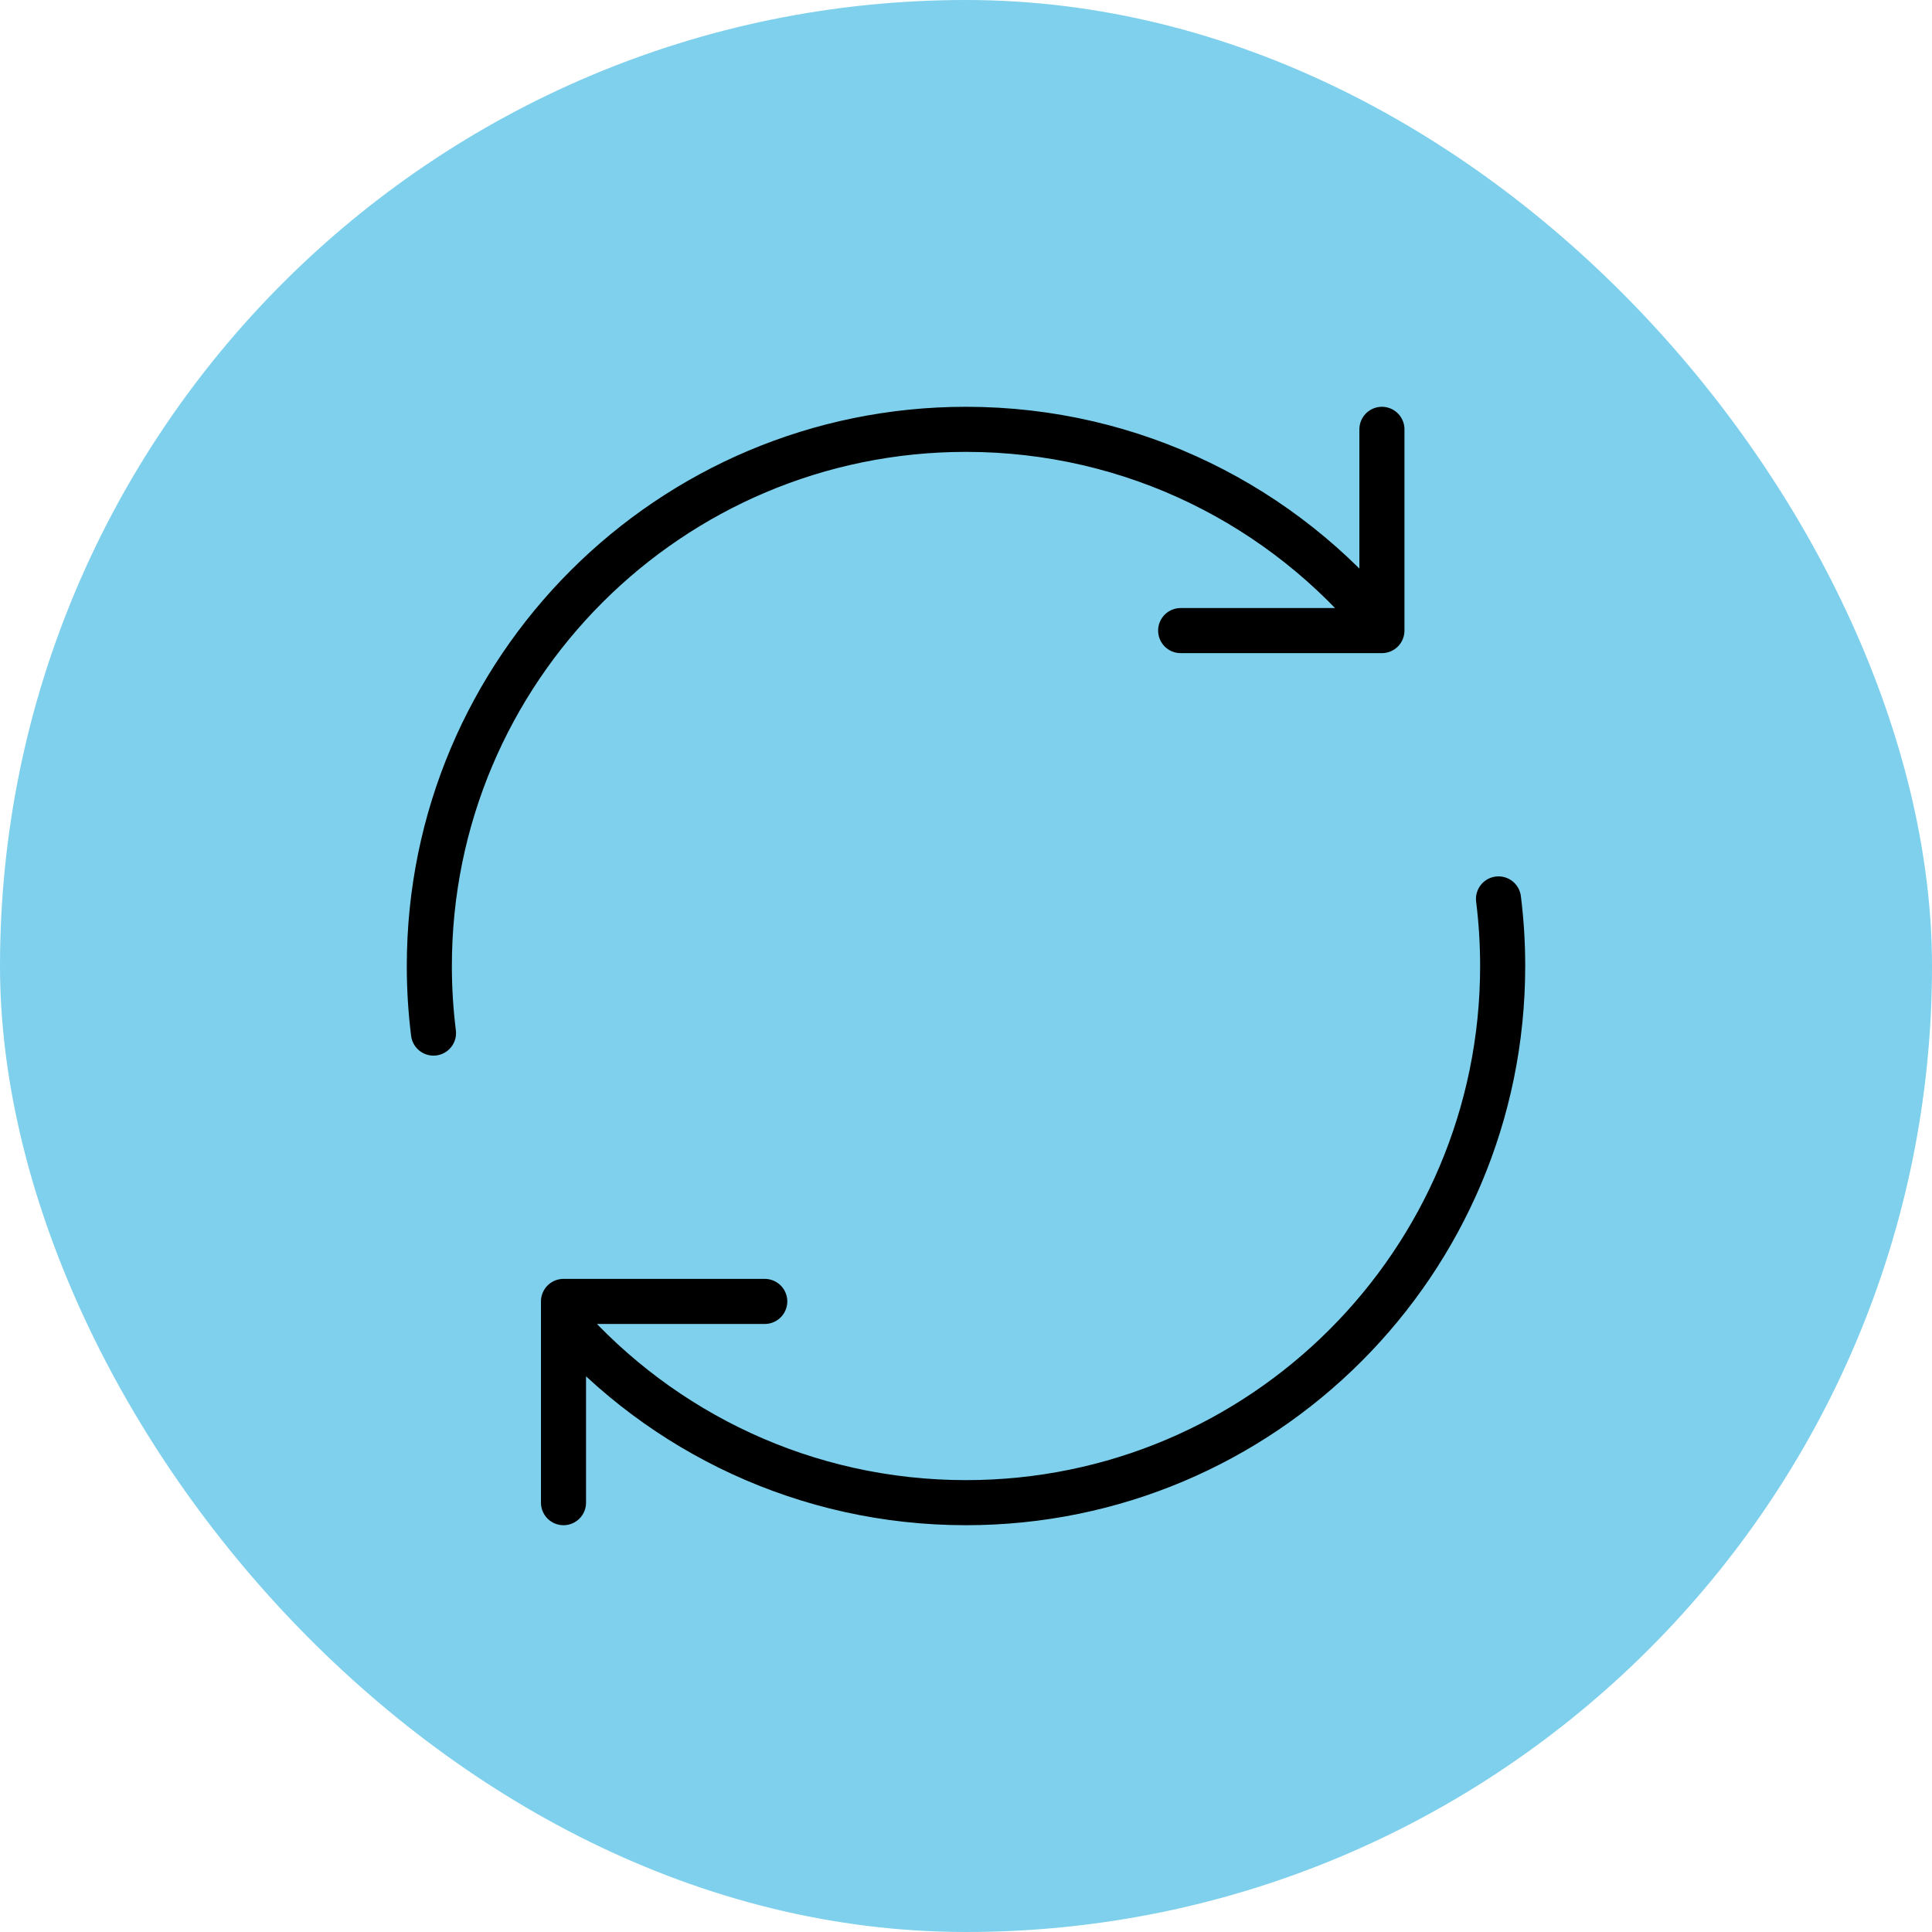    <svg class="img-fluid w-100 " viewBox="-2.4 -2.4 28.80 28.80" fill="none" xmlns="http://www.w3.org/2000/svg">
     <g id="SVGRepo_bgCarrier" stroke-width="0">
       <rect x="-2.4" y="-2.4" width="28.80" height="28.80" rx="14.4" fill="#7ed0ec" strokewidth="0">
       </rect>
     </g>
     <g id="SVGRepo_tracerCarrier" stroke-linecap="round" stroke-linejoin="round"></g>
     <g id="SVGRepo_iconCarrier">
       <path d="M4.062 13C4.021 12.672 4 12.339 4 12C4 7.582 7.582 4 12 4C14.501 4 16.733 5.147 18.2 6.944M19.938 11C19.979 11.328 20 11.661 20 12C20 16.418 16.418 20 12 20C9.611 20 7.466 18.953 6 17.292M9 17H6V17.292M18.2 4V6.944M18.2 6.944V7L15.2 7M6 20V17.292" stroke="#000000" stroke-width="0.672" stroke-linecap="round" stroke-linejoin="round"></path>
     </g>
   </svg>